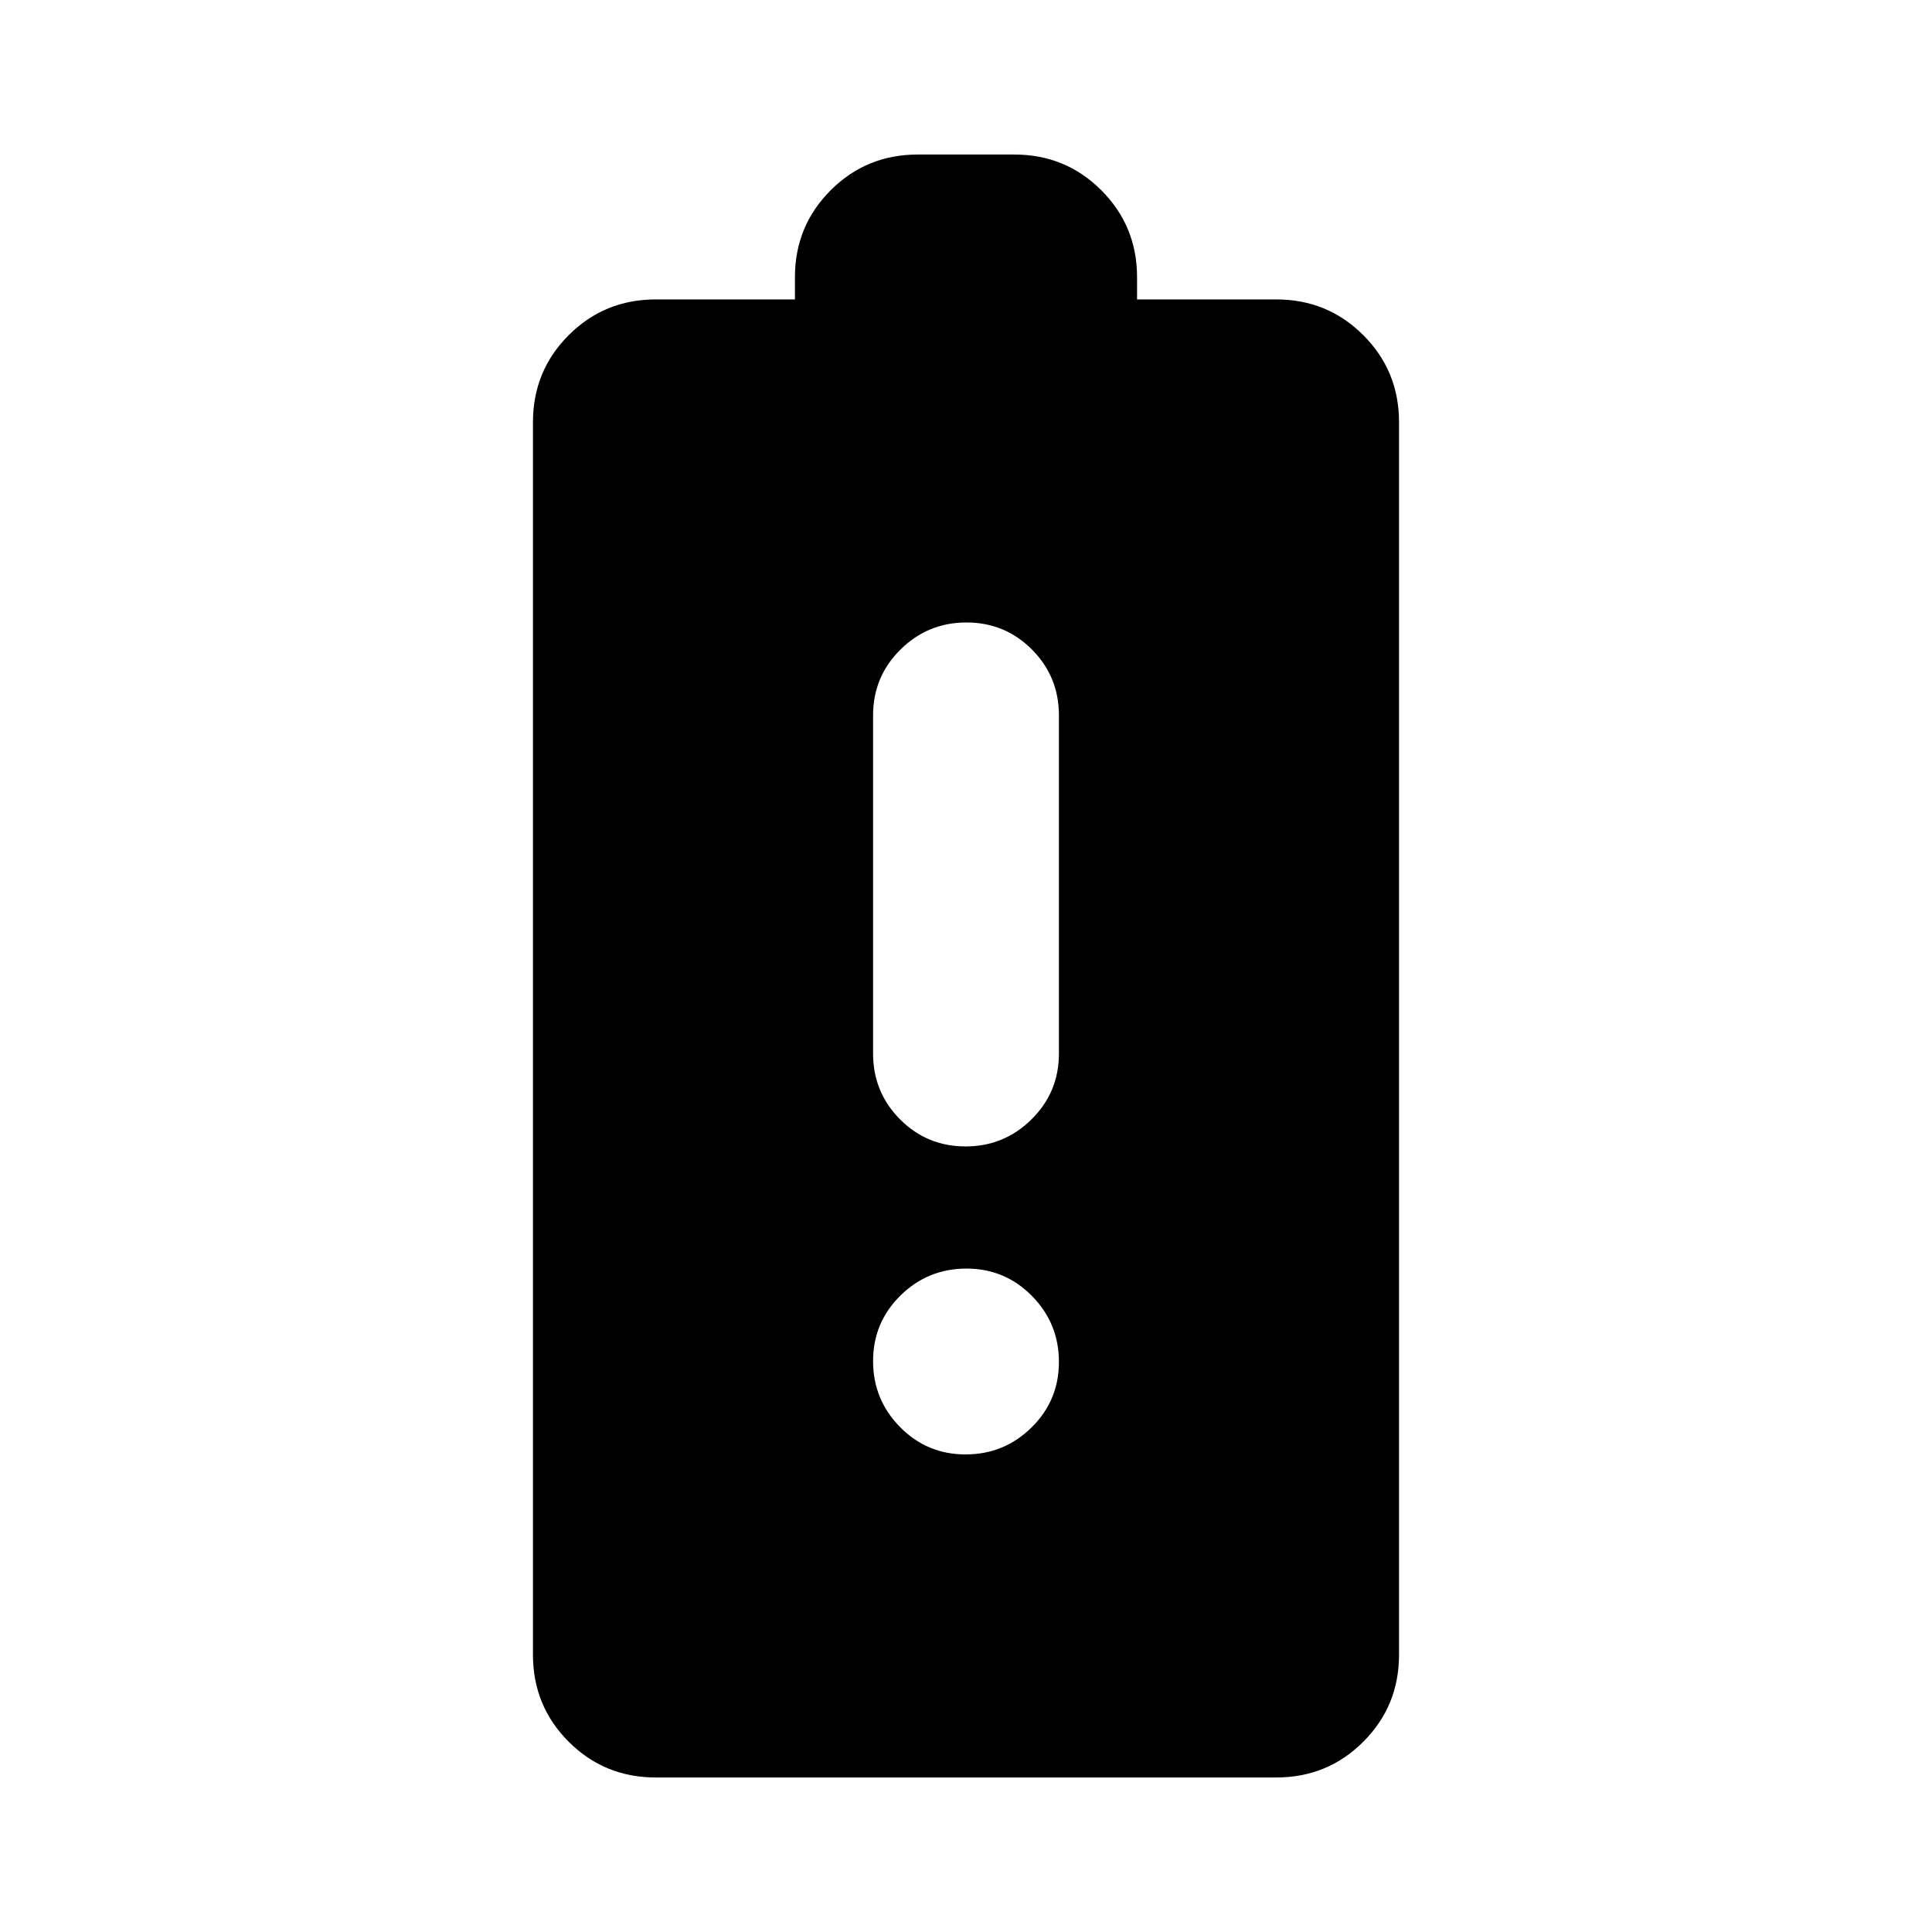<svg xmlns="http://www.w3.org/2000/svg" height="20" viewBox="0 -960 960 960" width="20"><path d="M325.826-76.782q-25.488 0-43.244-17.756-17.757-17.757-17.757-43.244v-612.436q0-25.487 17.757-43.244 17.756-17.756 43.244-17.756h69.173v-11q0-25.487 17.757-43.244 17.757-17.756 43.244-17.756h48q25.487 0 43.244 17.756 17.757 17.757 17.757 43.244v11h69.173q25.488 0 43.244 17.756 17.757 17.757 17.757 43.244v612.436q0 25.487-17.757 43.244-17.756 17.756-43.244 17.756H325.826Zm153.963-313.566q19.168 0 32.777-13.458 13.608-13.459 13.608-32.716v-168q0-19.257-13.398-32.716-13.398-13.458-32.565-13.458-19.168 0-32.777 13.458-13.608 13.459-13.608 32.716v168q0 19.257 13.398 32.716 13.398 13.458 32.565 13.458Zm0 153.044q19.168 0 32.777-13.398 13.608-13.398 13.608-32.565 0-19.168-13.398-32.777-13.398-13.608-32.565-13.608-19.168 0-32.777 13.398-13.608 13.398-13.608 32.565 0 19.168 13.398 32.777 13.398 13.608 32.565 13.608Z"/></svg>